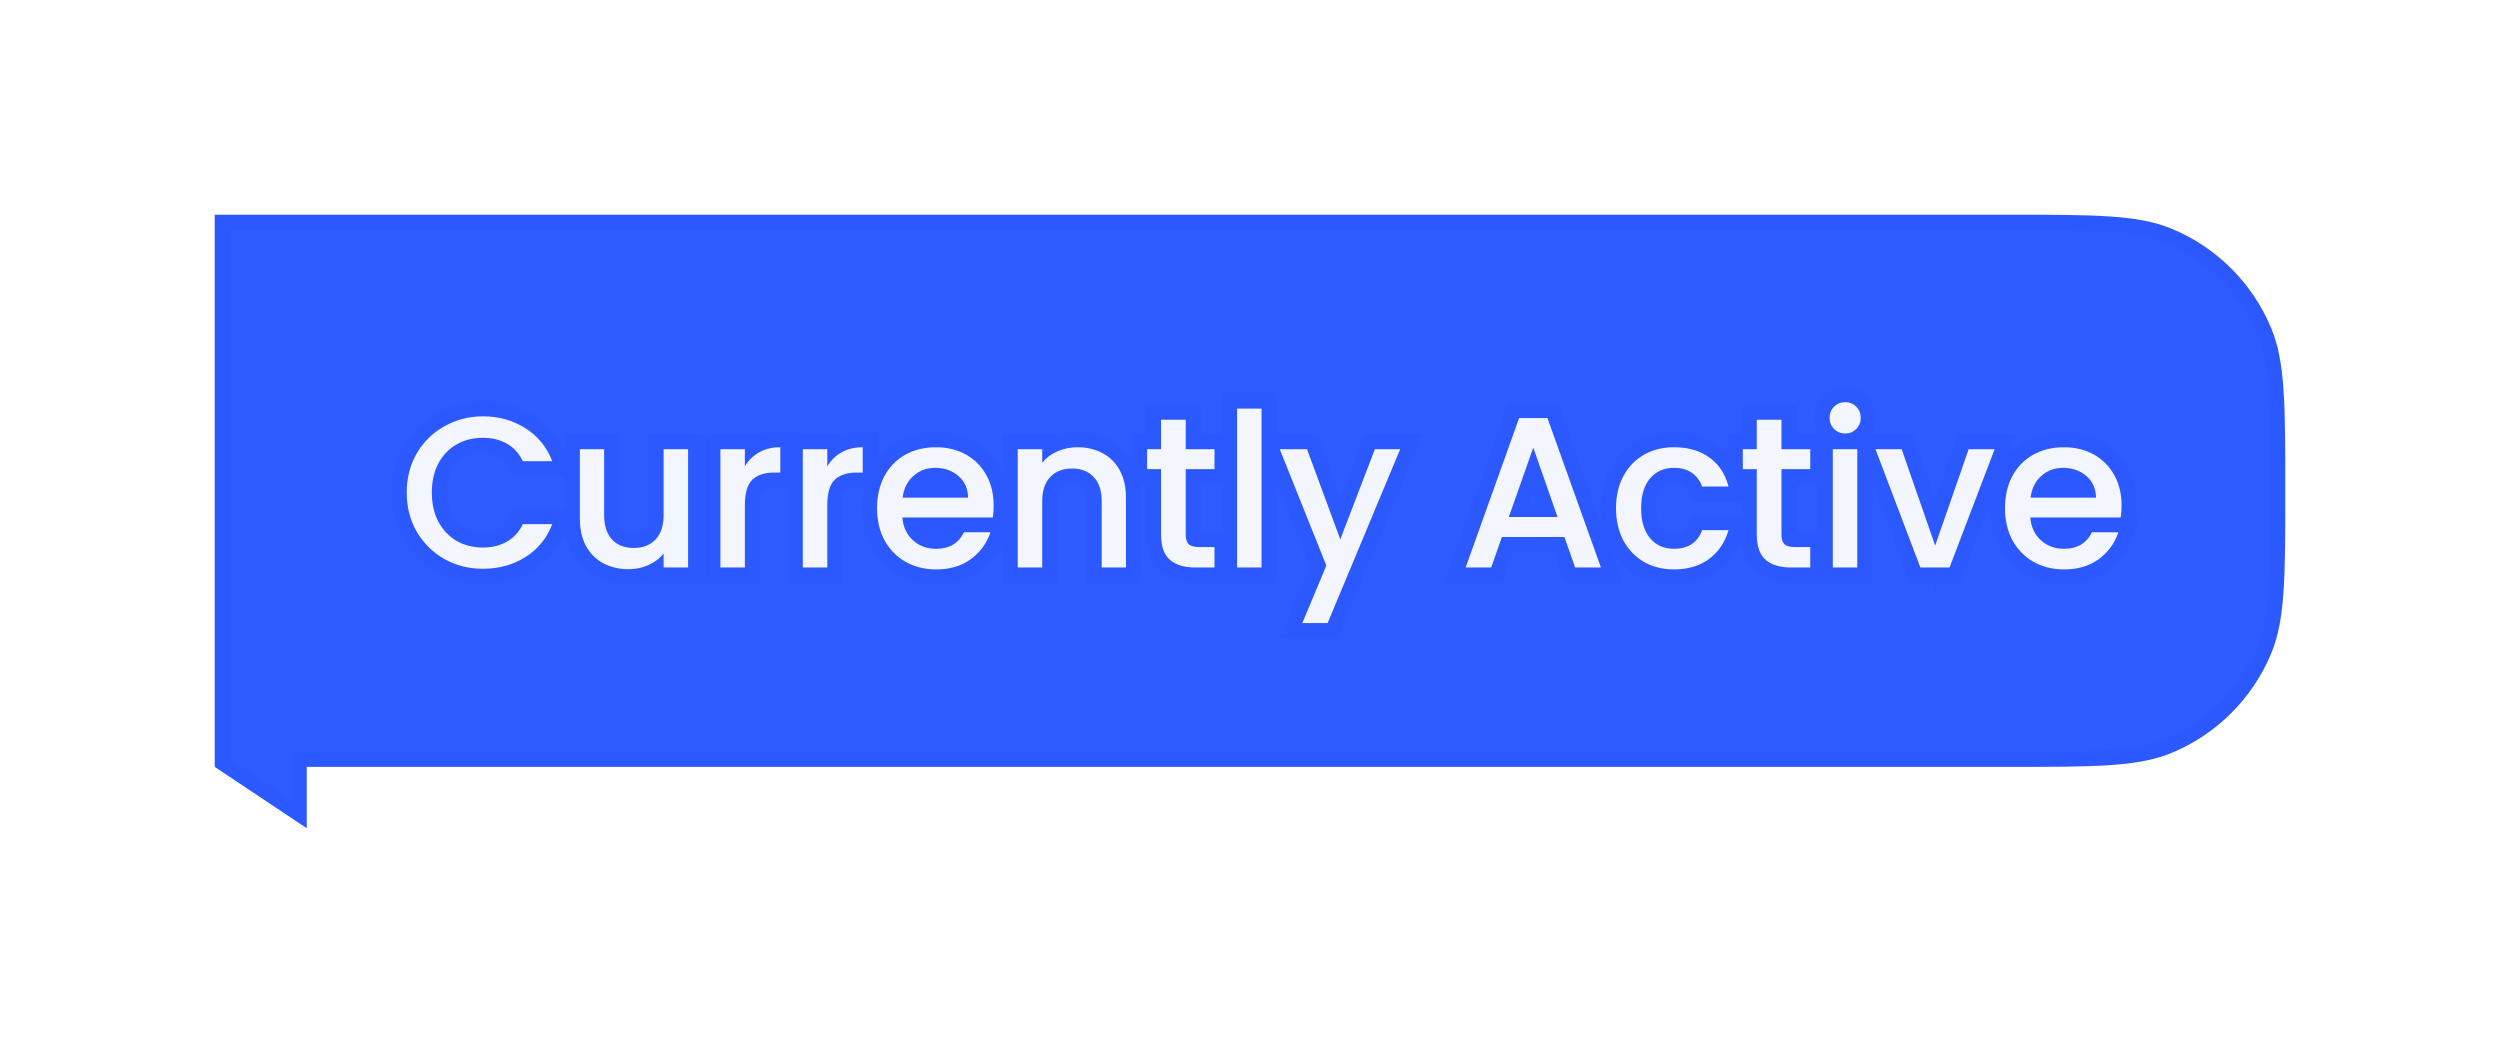 <svg width="163" height="68" viewBox="0 0 163 68" fill="none" xmlns="http://www.w3.org/2000/svg">
<g filter="url(#filter0_dd_7378_88581)">
<path d="M14 14H131C136.591 14 139.387 14 141.592 14.913C144.533 16.131 146.869 18.468 148.087 21.408C149 23.613 149 26.409 149 32C149 37.591 149 40.387 148.087 42.592C146.869 45.532 144.533 47.869 141.592 49.087C139.387 50 136.591 50 131 50H20V54L14 50V14Z" fill="#2E5BFF"/>
<path d="M14.5 49.732V14.5H131C133.802 14.5 135.879 14.5 137.532 14.613C139.18 14.726 140.369 14.948 141.401 15.375C144.219 16.543 146.457 18.781 147.625 21.599C148.052 22.631 148.275 23.82 148.387 25.468C148.5 27.121 148.5 29.198 148.5 32C148.5 34.803 148.5 36.879 148.387 38.532C148.275 40.18 148.052 41.369 147.625 42.401C146.457 45.219 144.219 47.457 141.401 48.625C140.369 49.052 139.18 49.275 137.532 49.387C135.879 49.5 133.802 49.5 131 49.5H20H19.5V50V53.066L14.5 49.732Z" stroke="#053BFF" stroke-opacity="0.05"/>
<mask id="path-3-outside-1_7378_88581" maskUnits="userSpaceOnUse" x="25" y="25" width="115" height="17" fill="black">
<rect fill="white" x="25" y="25" width="115" height="17"/>
<path d="M26.518 32.114C26.518 31.162 26.737 30.308 27.176 29.552C27.624 28.796 28.226 28.208 28.982 27.788C29.747 27.359 30.583 27.144 31.488 27.144C32.524 27.144 33.443 27.401 34.246 27.914C35.058 28.418 35.646 29.137 36.01 30.07H34.092C33.84 29.557 33.49 29.174 33.042 28.922C32.594 28.67 32.076 28.544 31.488 28.544C30.844 28.544 30.27 28.689 29.766 28.978C29.262 29.267 28.865 29.683 28.576 30.224C28.296 30.765 28.156 31.395 28.156 32.114C28.156 32.833 28.296 33.463 28.576 34.004C28.865 34.545 29.262 34.965 29.766 35.264C30.27 35.553 30.844 35.698 31.488 35.698C32.076 35.698 32.594 35.572 33.042 35.32C33.49 35.068 33.84 34.685 34.092 34.172H36.01C35.646 35.105 35.058 35.824 34.246 36.328C33.443 36.832 32.524 37.084 31.488 37.084C30.573 37.084 29.738 36.874 28.982 36.454C28.226 36.025 27.624 35.432 27.176 34.676C26.737 33.92 26.518 33.066 26.518 32.114ZM44.864 29.286V37H43.268V36.09C43.016 36.407 42.685 36.659 42.274 36.846C41.873 37.023 41.444 37.112 40.986 37.112C40.38 37.112 39.834 36.986 39.348 36.734C38.872 36.482 38.494 36.109 38.214 35.614C37.944 35.119 37.808 34.522 37.808 33.822V29.286H39.39V33.584C39.39 34.275 39.563 34.807 39.908 35.18C40.254 35.544 40.725 35.726 41.322 35.726C41.919 35.726 42.391 35.544 42.736 35.18C43.091 34.807 43.268 34.275 43.268 33.584V29.286H44.864ZM48.566 30.406C48.799 30.014 49.107 29.711 49.49 29.496C49.882 29.272 50.344 29.16 50.876 29.16V30.812H50.47C49.845 30.812 49.369 30.971 49.042 31.288C48.725 31.605 48.566 32.156 48.566 32.94V37H46.97V29.286H48.566V30.406ZM53.939 30.406C54.172 30.014 54.48 29.711 54.863 29.496C55.255 29.272 55.717 29.16 56.249 29.16V30.812H55.843C55.218 30.812 54.742 30.971 54.415 31.288C54.098 31.605 53.939 32.156 53.939 32.94V37H52.343V29.286H53.939V30.406ZM64.786 32.954C64.786 33.243 64.767 33.505 64.73 33.738H58.836C58.883 34.354 59.111 34.849 59.522 35.222C59.933 35.595 60.437 35.782 61.034 35.782C61.893 35.782 62.499 35.423 62.854 34.704H64.576C64.343 35.413 63.918 35.997 63.302 36.454C62.695 36.902 61.939 37.126 61.034 37.126C60.297 37.126 59.634 36.963 59.046 36.636C58.467 36.3 58.01 35.833 57.674 35.236C57.347 34.629 57.184 33.929 57.184 33.136C57.184 32.343 57.343 31.647 57.66 31.05C57.987 30.443 58.439 29.977 59.018 29.65C59.606 29.323 60.278 29.16 61.034 29.16C61.762 29.16 62.411 29.319 62.98 29.636C63.549 29.953 63.993 30.401 64.31 30.98C64.627 31.549 64.786 32.207 64.786 32.954ZM63.12 32.45C63.111 31.862 62.901 31.391 62.49 31.036C62.079 30.681 61.571 30.504 60.964 30.504C60.413 30.504 59.942 30.681 59.55 31.036C59.158 31.381 58.925 31.853 58.85 32.45H63.12ZM70.249 29.16C70.855 29.16 71.397 29.286 71.873 29.538C72.358 29.79 72.736 30.163 73.007 30.658C73.277 31.153 73.413 31.75 73.413 32.45V37H71.831V32.688C71.831 31.997 71.658 31.47 71.313 31.106C70.967 30.733 70.496 30.546 69.899 30.546C69.301 30.546 68.825 30.733 68.471 31.106C68.125 31.47 67.953 31.997 67.953 32.688V37H66.357V29.286H67.953V30.168C68.214 29.851 68.545 29.603 68.947 29.426C69.357 29.249 69.791 29.16 70.249 29.16ZM77.31 30.588V34.858C77.31 35.147 77.376 35.357 77.506 35.488C77.646 35.609 77.88 35.67 78.206 35.67H79.186V37H77.926C77.208 37 76.657 36.832 76.274 36.496C75.892 36.16 75.7 35.614 75.7 34.858V30.588H74.79V29.286H75.7V27.368H77.31V29.286H79.186V30.588H77.31ZM82.253 26.64V37H80.657V26.64H82.253ZM91.293 29.286L86.561 40.626H84.909L86.477 36.874L83.439 29.286H85.217L87.387 35.166L89.641 29.286H91.293ZM102 35.012H97.926L97.226 37H95.56L99.046 27.256H100.894L104.38 37H102.7L102 35.012ZM101.552 33.71L99.97 29.188L98.374 33.71H101.552ZM105.364 33.136C105.364 32.343 105.522 31.647 105.84 31.05C106.166 30.443 106.614 29.977 107.184 29.65C107.753 29.323 108.406 29.16 109.144 29.16C110.077 29.16 110.847 29.384 111.454 29.832C112.07 30.271 112.485 30.901 112.7 31.722H110.978C110.838 31.339 110.614 31.041 110.306 30.826C109.998 30.611 109.61 30.504 109.144 30.504C108.49 30.504 107.968 30.737 107.576 31.204C107.193 31.661 107.002 32.305 107.002 33.136C107.002 33.967 107.193 34.615 107.576 35.082C107.968 35.549 108.49 35.782 109.144 35.782C110.068 35.782 110.679 35.376 110.978 34.564H112.7C112.476 35.348 112.056 35.973 111.44 36.44C110.824 36.897 110.058 37.126 109.144 37.126C108.406 37.126 107.753 36.963 107.184 36.636C106.614 36.3 106.166 35.833 105.84 35.236C105.522 34.629 105.364 33.929 105.364 33.136ZM116.152 30.588V34.858C116.152 35.147 116.218 35.357 116.348 35.488C116.488 35.609 116.722 35.67 117.048 35.67H118.028V37H116.768C116.05 37 115.499 36.832 115.116 36.496C114.734 36.16 114.542 35.614 114.542 34.858V30.588H113.632V29.286H114.542V27.368H116.152V29.286H118.028V30.588H116.152ZM120.311 28.264C120.022 28.264 119.779 28.166 119.583 27.97C119.387 27.774 119.289 27.531 119.289 27.242C119.289 26.953 119.387 26.71 119.583 26.514C119.779 26.318 120.022 26.22 120.311 26.22C120.591 26.22 120.829 26.318 121.025 26.514C121.221 26.71 121.319 26.953 121.319 27.242C121.319 27.531 121.221 27.774 121.025 27.97C120.829 28.166 120.591 28.264 120.311 28.264ZM121.095 29.286V37H119.499V29.286H121.095ZM126.173 35.572L128.357 29.286H130.051L127.111 37H125.207L122.281 29.286H123.989L126.173 35.572ZM138.327 32.954C138.327 33.243 138.308 33.505 138.271 33.738H132.377C132.424 34.354 132.652 34.849 133.063 35.222C133.474 35.595 133.978 35.782 134.575 35.782C135.434 35.782 136.04 35.423 136.395 34.704H138.117C137.884 35.413 137.459 35.997 136.843 36.454C136.236 36.902 135.48 37.126 134.575 37.126C133.838 37.126 133.175 36.963 132.587 36.636C132.008 36.3 131.551 35.833 131.215 35.236C130.888 34.629 130.725 33.929 130.725 33.136C130.725 32.343 130.884 31.647 131.201 31.05C131.528 30.443 131.98 29.977 132.559 29.65C133.147 29.323 133.819 29.16 134.575 29.16C135.303 29.16 135.952 29.319 136.521 29.636C137.09 29.953 137.534 30.401 137.851 30.98C138.168 31.549 138.327 32.207 138.327 32.954ZM136.661 32.45C136.652 31.862 136.442 31.391 136.031 31.036C135.62 30.681 135.112 30.504 134.505 30.504C133.954 30.504 133.483 30.681 133.091 31.036C132.699 31.381 132.466 31.853 132.391 32.45H136.661Z"/>
</mask>
<path d="M26.518 32.114C26.518 31.162 26.737 30.308 27.176 29.552C27.624 28.796 28.226 28.208 28.982 27.788C29.747 27.359 30.583 27.144 31.488 27.144C32.524 27.144 33.443 27.401 34.246 27.914C35.058 28.418 35.646 29.137 36.01 30.07H34.092C33.84 29.557 33.49 29.174 33.042 28.922C32.594 28.67 32.076 28.544 31.488 28.544C30.844 28.544 30.27 28.689 29.766 28.978C29.262 29.267 28.865 29.683 28.576 30.224C28.296 30.765 28.156 31.395 28.156 32.114C28.156 32.833 28.296 33.463 28.576 34.004C28.865 34.545 29.262 34.965 29.766 35.264C30.27 35.553 30.844 35.698 31.488 35.698C32.076 35.698 32.594 35.572 33.042 35.32C33.49 35.068 33.84 34.685 34.092 34.172H36.01C35.646 35.105 35.058 35.824 34.246 36.328C33.443 36.832 32.524 37.084 31.488 37.084C30.573 37.084 29.738 36.874 28.982 36.454C28.226 36.025 27.624 35.432 27.176 34.676C26.737 33.92 26.518 33.066 26.518 32.114ZM44.864 29.286V37H43.268V36.09C43.016 36.407 42.685 36.659 42.274 36.846C41.873 37.023 41.444 37.112 40.986 37.112C40.38 37.112 39.834 36.986 39.348 36.734C38.872 36.482 38.494 36.109 38.214 35.614C37.944 35.119 37.808 34.522 37.808 33.822V29.286H39.39V33.584C39.39 34.275 39.563 34.807 39.908 35.18C40.254 35.544 40.725 35.726 41.322 35.726C41.919 35.726 42.391 35.544 42.736 35.18C43.091 34.807 43.268 34.275 43.268 33.584V29.286H44.864ZM48.566 30.406C48.799 30.014 49.107 29.711 49.49 29.496C49.882 29.272 50.344 29.16 50.876 29.16V30.812H50.47C49.845 30.812 49.369 30.971 49.042 31.288C48.725 31.605 48.566 32.156 48.566 32.94V37H46.97V29.286H48.566V30.406ZM53.939 30.406C54.172 30.014 54.48 29.711 54.863 29.496C55.255 29.272 55.717 29.16 56.249 29.16V30.812H55.843C55.218 30.812 54.742 30.971 54.415 31.288C54.098 31.605 53.939 32.156 53.939 32.94V37H52.343V29.286H53.939V30.406ZM64.786 32.954C64.786 33.243 64.767 33.505 64.73 33.738H58.836C58.883 34.354 59.111 34.849 59.522 35.222C59.933 35.595 60.437 35.782 61.034 35.782C61.893 35.782 62.499 35.423 62.854 34.704H64.576C64.343 35.413 63.918 35.997 63.302 36.454C62.695 36.902 61.939 37.126 61.034 37.126C60.297 37.126 59.634 36.963 59.046 36.636C58.467 36.3 58.01 35.833 57.674 35.236C57.347 34.629 57.184 33.929 57.184 33.136C57.184 32.343 57.343 31.647 57.66 31.05C57.987 30.443 58.439 29.977 59.018 29.65C59.606 29.323 60.278 29.16 61.034 29.16C61.762 29.16 62.411 29.319 62.98 29.636C63.549 29.953 63.993 30.401 64.31 30.98C64.627 31.549 64.786 32.207 64.786 32.954ZM63.12 32.45C63.111 31.862 62.901 31.391 62.49 31.036C62.079 30.681 61.571 30.504 60.964 30.504C60.413 30.504 59.942 30.681 59.55 31.036C59.158 31.381 58.925 31.853 58.85 32.45H63.12ZM70.249 29.16C70.855 29.16 71.397 29.286 71.873 29.538C72.358 29.79 72.736 30.163 73.007 30.658C73.277 31.153 73.413 31.75 73.413 32.45V37H71.831V32.688C71.831 31.997 71.658 31.47 71.313 31.106C70.967 30.733 70.496 30.546 69.899 30.546C69.301 30.546 68.825 30.733 68.471 31.106C68.125 31.47 67.953 31.997 67.953 32.688V37H66.357V29.286H67.953V30.168C68.214 29.851 68.545 29.603 68.947 29.426C69.357 29.249 69.791 29.16 70.249 29.16ZM77.31 30.588V34.858C77.31 35.147 77.376 35.357 77.506 35.488C77.646 35.609 77.88 35.67 78.206 35.67H79.186V37H77.926C77.208 37 76.657 36.832 76.274 36.496C75.892 36.16 75.7 35.614 75.7 34.858V30.588H74.79V29.286H75.7V27.368H77.31V29.286H79.186V30.588H77.31ZM82.253 26.64V37H80.657V26.64H82.253ZM91.293 29.286L86.561 40.626H84.909L86.477 36.874L83.439 29.286H85.217L87.387 35.166L89.641 29.286H91.293ZM102 35.012H97.926L97.226 37H95.56L99.046 27.256H100.894L104.38 37H102.7L102 35.012ZM101.552 33.71L99.97 29.188L98.374 33.71H101.552ZM105.364 33.136C105.364 32.343 105.522 31.647 105.84 31.05C106.166 30.443 106.614 29.977 107.184 29.65C107.753 29.323 108.406 29.16 109.144 29.16C110.077 29.16 110.847 29.384 111.454 29.832C112.07 30.271 112.485 30.901 112.7 31.722H110.978C110.838 31.339 110.614 31.041 110.306 30.826C109.998 30.611 109.61 30.504 109.144 30.504C108.49 30.504 107.968 30.737 107.576 31.204C107.193 31.661 107.002 32.305 107.002 33.136C107.002 33.967 107.193 34.615 107.576 35.082C107.968 35.549 108.49 35.782 109.144 35.782C110.068 35.782 110.679 35.376 110.978 34.564H112.7C112.476 35.348 112.056 35.973 111.44 36.44C110.824 36.897 110.058 37.126 109.144 37.126C108.406 37.126 107.753 36.963 107.184 36.636C106.614 36.3 106.166 35.833 105.84 35.236C105.522 34.629 105.364 33.929 105.364 33.136ZM116.152 30.588V34.858C116.152 35.147 116.218 35.357 116.348 35.488C116.488 35.609 116.722 35.67 117.048 35.67H118.028V37H116.768C116.05 37 115.499 36.832 115.116 36.496C114.734 36.16 114.542 35.614 114.542 34.858V30.588H113.632V29.286H114.542V27.368H116.152V29.286H118.028V30.588H116.152ZM120.311 28.264C120.022 28.264 119.779 28.166 119.583 27.97C119.387 27.774 119.289 27.531 119.289 27.242C119.289 26.953 119.387 26.71 119.583 26.514C119.779 26.318 120.022 26.22 120.311 26.22C120.591 26.22 120.829 26.318 121.025 26.514C121.221 26.71 121.319 26.953 121.319 27.242C121.319 27.531 121.221 27.774 121.025 27.97C120.829 28.166 120.591 28.264 120.311 28.264ZM121.095 29.286V37H119.499V29.286H121.095ZM126.173 35.572L128.357 29.286H130.051L127.111 37H125.207L122.281 29.286H123.989L126.173 35.572ZM138.327 32.954C138.327 33.243 138.308 33.505 138.271 33.738H132.377C132.424 34.354 132.652 34.849 133.063 35.222C133.474 35.595 133.978 35.782 134.575 35.782C135.434 35.782 136.04 35.423 136.395 34.704H138.117C137.884 35.413 137.459 35.997 136.843 36.454C136.236 36.902 135.48 37.126 134.575 37.126C133.838 37.126 133.175 36.963 132.587 36.636C132.008 36.3 131.551 35.833 131.215 35.236C130.888 34.629 130.725 33.929 130.725 33.136C130.725 32.343 130.884 31.647 131.201 31.05C131.528 30.443 131.98 29.977 132.559 29.65C133.147 29.323 133.819 29.16 134.575 29.16C135.303 29.16 135.952 29.319 136.521 29.636C137.09 29.953 137.534 30.401 137.851 30.98C138.168 31.549 138.327 32.207 138.327 32.954ZM136.661 32.45C136.652 31.862 136.442 31.391 136.031 31.036C135.62 30.681 135.112 30.504 134.505 30.504C133.954 30.504 133.483 30.681 133.091 31.036C132.699 31.381 132.466 31.853 132.391 32.45H136.661Z" fill="white"/>
<path d="M27.176 29.552L26.316 29.042L26.311 29.05L27.176 29.552ZM28.982 27.788L29.468 28.662L29.471 28.66L28.982 27.788ZM34.246 27.914L33.707 28.756L33.719 28.764L34.246 27.914ZM36.01 30.07V31.07H37.473L36.942 29.707L36.01 30.07ZM34.092 30.07L33.194 30.511L33.469 31.07H34.092V30.07ZM33.042 28.922L33.532 28.05L33.042 28.922ZM29.766 28.978L30.264 29.845L30.264 29.845L29.766 28.978ZM28.576 30.224L27.694 29.753L27.688 29.765L28.576 30.224ZM28.576 34.004L27.688 34.464L27.694 34.475L28.576 34.004ZM29.766 35.264L29.256 36.124L29.268 36.131L29.766 35.264ZM33.042 35.32L33.532 36.192H33.532L33.042 35.32ZM34.092 34.172V33.172H33.469L33.194 33.731L34.092 34.172ZM36.01 34.172L36.942 34.535L37.473 33.172H36.01V34.172ZM34.246 36.328L33.719 35.478L33.714 35.481L34.246 36.328ZM28.982 36.454L28.488 37.324L28.496 37.328L28.982 36.454ZM27.176 34.676L26.311 35.178L26.316 35.186L27.176 34.676ZM27.518 32.114C27.518 31.322 27.698 30.644 28.041 30.054L26.311 29.05C25.776 29.972 25.518 31.002 25.518 32.114H27.518ZM28.036 30.062C28.395 29.456 28.869 28.995 29.468 28.662L28.496 26.914C27.583 27.421 26.853 28.136 26.316 29.042L28.036 30.062ZM29.471 28.66C30.082 28.317 30.748 28.144 31.488 28.144V26.144C30.417 26.144 29.412 26.4 28.493 26.916L29.471 28.66ZM31.488 28.144C32.35 28.144 33.079 28.355 33.707 28.756L34.785 27.072C33.807 26.446 32.698 26.144 31.488 26.144V28.144ZM33.719 28.764C34.338 29.148 34.789 29.691 35.078 30.433L36.942 29.707C36.503 28.582 35.778 27.688 34.773 27.064L33.719 28.764ZM36.01 29.07H34.092V31.07H36.01V29.07ZM34.99 29.629C34.659 28.956 34.176 28.413 33.532 28.05L32.552 29.794C32.804 29.935 33.021 30.158 33.194 30.511L34.99 29.629ZM33.532 28.05C32.914 27.703 32.223 27.544 31.488 27.544V29.544C31.929 29.544 32.274 29.637 32.552 29.794L33.532 28.05ZM31.488 27.544C30.689 27.544 29.94 27.725 29.268 28.111L30.264 29.845C30.6 29.652 30.999 29.544 31.488 29.544V27.544ZM29.268 28.111C28.592 28.499 28.067 29.056 27.694 29.753L29.458 30.695C29.664 30.31 29.932 30.036 30.264 29.845L29.268 28.111ZM27.688 29.765C27.322 30.471 27.156 31.264 27.156 32.114H29.156C29.156 31.527 29.27 31.059 29.464 30.683L27.688 29.765ZM27.156 32.114C27.156 32.964 27.322 33.757 27.688 34.463L29.464 33.545C29.27 33.169 29.156 32.701 29.156 32.114H27.156ZM27.694 34.475C28.065 35.17 28.587 35.728 29.256 36.124L30.276 34.404C29.937 34.203 29.665 33.921 29.458 33.533L27.694 34.475ZM29.268 36.131C29.94 36.517 30.689 36.698 31.488 36.698V34.698C30.999 34.698 30.6 34.59 30.264 34.397L29.268 36.131ZM31.488 36.698C32.223 36.698 32.914 36.539 33.532 36.192L32.552 34.448C32.274 34.605 31.929 34.698 31.488 34.698V36.698ZM33.532 36.192C34.176 35.829 34.659 35.286 34.99 34.613L33.194 33.731C33.021 34.084 32.804 34.307 32.552 34.448L33.532 36.192ZM34.092 35.172H36.01V33.172H34.092V35.172ZM35.078 33.809C34.789 34.551 34.338 35.094 33.719 35.478L34.773 37.178C35.778 36.554 36.503 35.66 36.942 34.535L35.078 33.809ZM33.714 35.481C33.086 35.876 32.354 36.084 31.488 36.084V38.084C32.694 38.084 33.801 37.788 34.778 37.175L33.714 35.481ZM31.488 36.084C30.733 36.084 30.067 35.913 29.468 35.58L28.496 37.328C29.41 37.836 30.413 38.084 31.488 38.084V36.084ZM29.476 35.584C28.873 35.242 28.396 34.774 28.036 34.166L26.316 35.186C26.852 36.09 27.579 36.807 28.488 37.324L29.476 35.584ZM28.041 34.174C27.698 33.584 27.518 32.906 27.518 32.114H25.518C25.518 33.226 25.776 34.256 26.311 35.178L28.041 34.174ZM44.864 29.286H45.864V28.286H44.864V29.286ZM44.864 37V38H45.864V37H44.864ZM43.268 37H42.268V38H43.268V37ZM43.268 36.09H44.268V33.223L42.485 35.468L43.268 36.09ZM42.274 36.846L42.678 37.761L42.688 37.756L42.274 36.846ZM39.348 36.734L38.88 37.618L38.887 37.621L39.348 36.734ZM38.214 35.614L37.337 36.094L37.34 36.1L37.344 36.107L38.214 35.614ZM37.808 29.286V28.286H36.808V29.286H37.808ZM39.39 29.286H40.39V28.286H39.39V29.286ZM39.908 35.18L39.174 35.859L39.183 35.868L39.908 35.18ZM42.736 35.18L42.011 34.491L42.011 34.492L42.736 35.18ZM43.268 29.286V28.286H42.268V29.286H43.268ZM43.864 29.286V37H45.864V29.286H43.864ZM44.864 36H43.268V38H44.864V36ZM44.268 37V36.09H42.268V37H44.268ZM42.485 35.468C42.342 35.648 42.143 35.807 41.86 35.936L42.688 37.756C43.226 37.512 43.69 37.167 44.051 36.712L42.485 35.468ZM41.87 35.931C41.601 36.05 41.31 36.112 40.986 36.112V38.112C41.577 38.112 42.144 37.997 42.678 37.761L41.87 35.931ZM40.986 36.112C40.522 36.112 40.137 36.017 39.809 35.846L38.887 37.621C39.53 37.955 40.237 38.112 40.986 38.112V36.112ZM39.816 35.85C39.518 35.693 39.276 35.46 39.084 35.121L37.344 36.107C37.712 36.758 38.226 37.271 38.88 37.618L39.816 35.85ZM39.091 35.134C38.919 34.818 38.808 34.394 38.808 33.822H36.808C36.808 34.65 36.968 35.421 37.337 36.094L39.091 35.134ZM38.808 33.822V29.286H36.808V33.822H38.808ZM37.808 30.286H39.39V28.286H37.808V30.286ZM38.39 29.286V33.584H40.39V29.286H38.39ZM38.39 33.584C38.39 34.435 38.604 35.243 39.174 35.859L40.642 34.501C40.521 34.37 40.39 34.114 40.39 33.584H38.39ZM39.183 35.868C39.752 36.469 40.507 36.726 41.322 36.726V34.726C40.943 34.726 40.754 34.619 40.634 34.492L39.183 35.868ZM41.322 36.726C42.137 36.726 42.892 36.469 43.462 35.868L42.011 34.492C41.89 34.619 41.702 34.726 41.322 34.726V36.726ZM43.461 35.869C44.046 35.254 44.268 34.441 44.268 33.584H42.268C42.268 34.108 42.136 34.36 42.011 34.491L43.461 35.869ZM44.268 33.584V29.286H42.268V33.584H44.268ZM43.268 30.286H44.864V28.286H43.268V30.286ZM48.566 30.406H47.566V34.041L49.425 30.918L48.566 30.406ZM49.49 29.496L49.979 30.368L49.986 30.364L49.49 29.496ZM50.876 29.16H51.876V28.16H50.876V29.16ZM50.876 30.812V31.812H51.876V30.812H50.876ZM49.042 31.288L48.345 30.571L48.34 30.576L48.335 30.581L49.042 31.288ZM48.566 37V38H49.566V37H48.566ZM46.97 37H45.97V38H46.97V37ZM46.97 29.286V28.286H45.97V29.286H46.97ZM48.566 29.286H49.566V28.286H48.566V29.286ZM49.425 30.918C49.573 30.67 49.755 30.494 49.979 30.368L49.001 28.624C48.459 28.928 48.026 29.358 47.707 29.895L49.425 30.918ZM49.986 30.364C50.202 30.241 50.487 30.16 50.876 30.16V28.16C50.201 28.16 49.562 28.303 48.994 28.628L49.986 30.364ZM49.876 29.16V30.812H51.876V29.16H49.876ZM50.876 29.812H50.47V31.812H50.876V29.812ZM50.47 29.812C49.683 29.812 48.919 30.013 48.345 30.571L49.739 32.005C49.818 31.928 50.006 31.812 50.47 31.812V29.812ZM48.335 30.581C47.731 31.184 47.566 32.074 47.566 32.94H49.566C49.566 32.238 49.718 32.026 49.749 31.995L48.335 30.581ZM47.566 32.94V37H49.566V32.94H47.566ZM48.566 36H46.97V38H48.566V36ZM47.97 37V29.286H45.97V37H47.97ZM46.97 30.286H48.566V28.286H46.97V30.286ZM47.566 29.286V30.406H49.566V29.286H47.566ZM53.939 30.406H52.939V34.041L54.798 30.918L53.939 30.406ZM54.863 29.496L55.352 30.368L55.359 30.364L54.863 29.496ZM56.249 29.16H57.249V28.16H56.249V29.16ZM56.249 30.812V31.812H57.249V30.812H56.249ZM54.415 31.288L53.718 30.571L53.713 30.576L53.708 30.581L54.415 31.288ZM53.939 37V38H54.939V37H53.939ZM52.343 37H51.343V38H52.343V37ZM52.343 29.286V28.286H51.343V29.286H52.343ZM53.939 29.286H54.939V28.286H53.939V29.286ZM54.798 30.918C54.946 30.67 55.129 30.494 55.352 30.368L54.374 28.624C53.832 28.928 53.399 29.358 53.08 29.895L54.798 30.918ZM55.359 30.364C55.575 30.241 55.86 30.16 56.249 30.16V28.16C55.574 28.16 54.935 28.303 54.367 28.628L55.359 30.364ZM55.249 29.16V30.812H57.249V29.16H55.249ZM56.249 29.812H55.843V31.812H56.249V29.812ZM55.843 29.812C55.056 29.812 54.292 30.013 53.718 30.571L55.112 32.005C55.191 31.928 55.379 31.812 55.843 31.812V29.812ZM53.708 30.581C53.104 31.184 52.939 32.074 52.939 32.94H54.939C54.939 32.238 55.091 32.026 55.122 31.995L53.708 30.581ZM52.939 32.94V37H54.939V32.94H52.939ZM53.939 36H52.343V38H53.939V36ZM53.343 37V29.286H51.343V37H53.343ZM52.343 30.286H53.939V28.286H52.343V30.286ZM52.939 29.286V30.406H54.939V29.286H52.939ZM64.73 33.738V34.738H65.583L65.718 33.896L64.73 33.738ZM58.836 33.738V32.738H57.757L57.839 33.813L58.836 33.738ZM59.522 35.222L58.849 35.962L59.522 35.222ZM62.854 34.704V33.704H62.232L61.957 34.261L62.854 34.704ZM64.576 34.704L65.526 35.017L65.958 33.704H64.576V34.704ZM63.302 36.454L63.896 37.258L63.898 37.257L63.302 36.454ZM59.046 36.636L58.544 37.501L58.552 37.506L58.56 37.51L59.046 36.636ZM57.674 35.236L56.794 35.71L56.798 35.718L56.802 35.726L57.674 35.236ZM57.66 31.05L56.779 30.576L56.777 30.581L57.66 31.05ZM59.018 29.65L58.532 28.776L58.526 28.779L59.018 29.65ZM62.98 29.636L63.467 28.762V28.762L62.98 29.636ZM64.31 30.98L63.433 31.461L63.437 31.467L64.31 30.98ZM63.12 32.45V33.45H64.136L64.12 32.434L63.12 32.45ZM62.49 31.036L63.144 30.279L62.49 31.036ZM59.55 31.036L60.211 31.786L60.221 31.777L59.55 31.036ZM58.85 32.45L57.858 32.326L57.717 33.45H58.85V32.45ZM63.786 32.954C63.786 33.202 63.77 33.409 63.743 33.58L65.718 33.896C65.765 33.6 65.786 33.285 65.786 32.954H63.786ZM64.73 32.738H58.836V34.738H64.73V32.738ZM57.839 33.813C57.903 34.653 58.228 35.397 58.849 35.962L60.195 34.482C59.995 34.301 59.863 34.055 59.833 33.663L57.839 33.813ZM58.849 35.962C59.459 36.516 60.209 36.782 61.034 36.782V34.782C60.665 34.782 60.407 34.675 60.195 34.482L58.849 35.962ZM61.034 36.782C61.604 36.782 62.155 36.662 62.643 36.373C63.135 36.081 63.5 35.655 63.751 35.147L61.957 34.261C61.854 34.471 61.738 34.584 61.623 34.652C61.505 34.722 61.323 34.782 61.034 34.782V36.782ZM62.854 35.704H64.576V33.704H62.854V35.704ZM63.626 34.392C63.459 34.899 63.161 35.313 62.706 35.651L63.898 37.257C64.675 36.68 65.226 35.928 65.526 35.017L63.626 34.392ZM62.708 35.65C62.306 35.947 61.77 36.126 61.034 36.126V38.126C62.109 38.126 63.085 37.857 63.896 37.258L62.708 35.65ZM61.034 36.126C60.45 36.126 59.957 35.998 59.532 35.762L58.56 37.51C59.311 37.927 60.144 38.126 61.034 38.126V36.126ZM59.548 35.771C59.128 35.527 58.796 35.191 58.546 34.746L56.802 35.726C57.224 36.475 57.807 37.073 58.544 37.501L59.548 35.771ZM58.554 34.762C58.317 34.322 58.184 33.789 58.184 33.136H56.184C56.184 34.07 56.377 34.937 56.794 35.71L58.554 34.762ZM58.184 33.136C58.184 32.478 58.315 31.949 58.543 31.519L56.777 30.581C56.37 31.346 56.184 32.207 56.184 33.136H58.184ZM58.541 31.524C58.781 31.077 59.102 30.751 59.51 30.521L58.526 28.779C57.777 29.202 57.192 29.809 56.779 30.576L58.541 31.524ZM59.504 30.524C59.925 30.29 60.426 30.16 61.034 30.16V28.16C60.13 28.16 59.287 28.357 58.532 28.776L59.504 30.524ZM61.034 30.16C61.612 30.16 62.09 30.285 62.493 30.509L63.467 28.762C62.732 28.353 61.912 28.16 61.034 28.16V30.16ZM62.493 30.509C62.896 30.734 63.205 31.045 63.433 31.461L65.187 30.499C64.78 29.758 64.203 29.173 63.467 28.762L62.493 30.509ZM63.437 31.467C63.66 31.867 63.786 32.353 63.786 32.954H65.786C65.786 32.062 65.595 31.232 65.183 30.493L63.437 31.467ZM64.12 32.434C64.106 31.588 63.79 30.837 63.144 30.279L61.836 31.793C62.012 31.944 62.115 32.136 62.12 32.466L64.12 32.434ZM63.144 30.279C62.53 29.749 61.78 29.504 60.964 29.504V31.504C61.361 31.504 61.629 31.614 61.836 31.793L63.144 30.279ZM60.964 29.504C60.177 29.504 59.463 29.766 58.879 30.294L60.221 31.777C60.421 31.597 60.65 31.504 60.964 31.504V29.504ZM58.889 30.286C58.286 30.817 57.958 31.526 57.858 32.326L59.842 32.574C59.892 32.18 60.03 31.946 60.211 31.786L58.889 30.286ZM58.85 33.45H63.12V31.45H58.85V33.45ZM71.873 29.538L71.405 30.422L71.412 30.425L71.873 29.538ZM73.007 30.658L72.129 31.138V31.138L73.007 30.658ZM73.413 37V38H74.413V37H73.413ZM71.831 37H70.831V38H71.831V37ZM71.313 31.106L70.579 31.785L70.587 31.794L71.313 31.106ZM68.471 31.106L67.746 30.417L67.745 30.418L68.471 31.106ZM67.953 37V38H68.953V37H67.953ZM66.357 37H65.357V38H66.357V37ZM66.357 29.286V28.286H65.357V29.286H66.357ZM67.953 29.286H68.953V28.286H67.953V29.286ZM67.953 30.168H66.953V32.955L68.725 30.804L67.953 30.168ZM68.947 29.426L68.55 28.508L68.543 28.511L68.947 29.426ZM70.249 30.16C70.713 30.16 71.09 30.255 71.405 30.422L72.341 28.654C71.703 28.317 70.998 28.16 70.249 28.16V30.16ZM71.412 30.425C71.715 30.583 71.951 30.812 72.129 31.138L73.884 30.178C73.521 29.515 73.001 28.997 72.334 28.651L71.412 30.425ZM72.129 31.138C72.302 31.454 72.413 31.878 72.413 32.45H74.413C74.413 31.622 74.252 30.851 73.884 30.178L72.129 31.138ZM72.413 32.45V37H74.413V32.45H72.413ZM73.413 36H71.831V38H73.413V36ZM72.831 37V32.688H70.831V37H72.831ZM72.831 32.688C72.831 31.839 72.617 31.028 72.038 30.418L70.587 31.794C70.699 31.912 70.831 32.156 70.831 32.688H72.831ZM72.047 30.427C71.479 29.813 70.722 29.546 69.899 29.546V31.546C70.27 31.546 70.456 31.652 70.579 31.785L72.047 30.427ZM69.899 29.546C69.075 29.546 68.32 29.813 67.746 30.417L69.196 31.795C69.331 31.652 69.528 31.546 69.899 31.546V29.546ZM67.745 30.418C67.166 31.028 66.953 31.839 66.953 32.688H68.953C68.953 32.156 69.084 31.912 69.196 31.794L67.745 30.418ZM66.953 32.688V37H68.953V32.688H66.953ZM67.953 36H66.357V38H67.953V36ZM67.357 37V29.286H65.357V37H67.357ZM66.357 30.286H67.953V28.286H66.357V30.286ZM66.953 29.286V30.168H68.953V29.286H66.953ZM68.725 30.804C68.88 30.615 69.082 30.459 69.351 30.341L68.543 28.511C68.008 28.747 67.548 29.087 67.181 29.532L68.725 30.804ZM69.343 30.344C69.626 30.222 69.924 30.16 70.249 30.16V28.16C69.658 28.16 69.089 28.275 68.55 28.508L69.343 30.344ZM77.31 30.588V29.588H76.31V30.588H77.31ZM77.506 35.488L76.799 36.195L76.825 36.22L76.852 36.244L77.506 35.488ZM79.186 35.67H80.186V34.67H79.186V35.67ZM79.186 37V38H80.186V37H79.186ZM76.274 36.496L75.615 37.247L76.274 36.496ZM75.7 30.588H76.7V29.588H75.7V30.588ZM74.79 30.588H73.79V31.588H74.79V30.588ZM74.79 29.286V28.286H73.79V29.286H74.79ZM75.7 29.286V30.286H76.7V29.286H75.7ZM75.7 27.368V26.368H74.7V27.368H75.7ZM77.31 27.368H78.31V26.368H77.31V27.368ZM77.31 29.286H76.31V30.286H77.31V29.286ZM79.186 29.286H80.186V28.286H79.186V29.286ZM79.186 30.588V31.588H80.186V30.588H79.186ZM76.31 30.588V34.858H78.31V30.588H76.31ZM76.31 34.858C76.31 35.267 76.398 35.794 76.799 36.195L78.213 34.781C78.283 34.85 78.308 34.915 78.314 34.935C78.319 34.952 78.31 34.932 78.31 34.858H76.31ZM76.852 36.244C77.268 36.605 77.805 36.67 78.206 36.67V34.67C78.155 34.67 78.116 34.668 78.087 34.664C78.057 34.661 78.042 34.658 78.038 34.657C78.027 34.654 78.085 34.666 78.161 34.732L76.852 36.244ZM78.206 36.67H79.186V34.67H78.206V36.67ZM78.186 35.67V37H80.186V35.67H78.186ZM79.186 36H77.926V38H79.186V36ZM77.926 36C77.351 36 77.072 35.865 76.934 35.745L75.615 37.247C76.243 37.799 77.064 38 77.926 38V36ZM76.934 35.745C76.855 35.675 76.7 35.468 76.7 34.858H74.7C74.7 35.761 74.928 36.645 75.615 37.247L76.934 35.745ZM76.7 34.858V30.588H74.7V34.858H76.7ZM75.7 29.588H74.79V31.588H75.7V29.588ZM75.79 30.588V29.286H73.79V30.588H75.79ZM74.79 30.286H75.7V28.286H74.79V30.286ZM76.7 29.286V27.368H74.7V29.286H76.7ZM75.7 28.368H77.31V26.368H75.7V28.368ZM76.31 27.368V29.286H78.31V27.368H76.31ZM77.31 30.286H79.186V28.286H77.31V30.286ZM78.186 29.286V30.588H80.186V29.286H78.186ZM79.186 29.588H77.31V31.588H79.186V29.588ZM82.253 26.64H83.253V25.64H82.253V26.64ZM82.253 37V38H83.253V37H82.253ZM80.657 37H79.657V38H80.657V37ZM80.657 26.64V25.64H79.657V26.64H80.657ZM81.253 26.64V37H83.253V26.64H81.253ZM82.253 36H80.657V38H82.253V36ZM81.657 37V26.64H79.657V37H81.657ZM80.657 27.64H82.253V25.64H80.657V27.64ZM91.293 29.286L92.216 29.671L92.794 28.286H91.293V29.286ZM86.561 40.626V41.626H87.227L87.484 41.011L86.561 40.626ZM84.909 40.626L83.986 40.24L83.407 41.626H84.909V40.626ZM86.477 36.874L87.4 37.26L87.557 36.882L87.405 36.502L86.477 36.874ZM83.439 29.286V28.286H81.961L82.51 29.658L83.439 29.286ZM85.217 29.286L86.155 28.94L85.914 28.286H85.217V29.286ZM87.387 35.166L86.449 35.512L87.369 38.006L88.321 35.524L87.387 35.166ZM89.641 29.286V28.286H88.953L88.707 28.928L89.641 29.286ZM90.37 28.901L85.638 40.241L87.484 41.011L92.216 29.671L90.37 28.901ZM86.561 39.626H84.909V41.626H86.561V39.626ZM85.832 41.012L87.4 37.26L85.554 36.488L83.986 40.24L85.832 41.012ZM87.405 36.502L84.367 28.914L82.51 29.658L85.549 37.246L87.405 36.502ZM83.439 30.286H85.217V28.286H83.439V30.286ZM84.279 29.632L86.449 35.512L88.325 34.82L86.155 28.94L84.279 29.632ZM88.321 35.524L90.575 29.644L88.707 28.928L86.453 34.808L88.321 35.524ZM89.641 30.286H91.293V28.286H89.641V30.286ZM102 35.012L102.943 34.68L102.708 34.012H102V35.012ZM97.926 35.012V34.012H97.218L96.983 34.68L97.926 35.012ZM97.226 37V38H97.934L98.169 37.332L97.226 37ZM95.56 37L94.618 36.663L94.14 38H95.56V37ZM99.046 27.256V26.256H98.342L98.104 26.919L99.046 27.256ZM100.894 27.256L101.836 26.919L101.598 26.256H100.894V27.256ZM104.38 37V38H105.8L105.322 36.663L104.38 37ZM102.7 37L101.757 37.332L101.992 38H102.7V37ZM101.552 33.71V34.71H102.961L102.496 33.38L101.552 33.71ZM99.97 29.188L100.914 28.858L99.974 26.172L99.027 28.855L99.97 29.188ZM98.374 33.71L97.431 33.377L96.961 34.71H98.374V33.71ZM102 34.012H97.926V36.012H102V34.012ZM96.983 34.68L96.283 36.668L98.169 37.332L98.869 35.344L96.983 34.68ZM97.226 36H95.56V38H97.226V36ZM96.501 37.337L99.987 27.593L98.104 26.919L94.618 36.663L96.501 37.337ZM99.046 28.256H100.894V26.256H99.046V28.256ZM99.952 27.593L103.438 37.337L105.322 36.663L101.836 26.919L99.952 27.593ZM104.38 36H102.7V38H104.38V36ZM103.643 36.668L102.943 34.68L101.057 35.344L101.757 37.332L103.643 36.668ZM102.496 33.38L100.914 28.858L99.026 29.518L100.608 34.04L102.496 33.38ZM99.027 28.855L97.431 33.377L99.317 34.043L100.913 29.521L99.027 28.855ZM98.374 34.71H101.552V32.71H98.374V34.71ZM105.84 31.05L104.959 30.576L104.957 30.581L105.84 31.05ZM107.184 29.65L106.686 28.783V28.783L107.184 29.65ZM111.454 29.832L110.86 30.636L110.867 30.642L110.874 30.647L111.454 29.832ZM112.7 31.722V32.722H113.995L113.667 31.469L112.7 31.722ZM110.978 31.722L110.039 32.066L110.279 32.722H110.978V31.722ZM107.576 31.204L106.81 30.561L106.809 30.562L107.576 31.204ZM107.576 35.082L106.802 35.716L106.81 35.725L107.576 35.082ZM110.978 34.564V33.564H110.28L110.039 34.219L110.978 34.564ZM112.7 34.564L113.661 34.839L114.025 33.564H112.7V34.564ZM111.44 36.44L112.036 37.243L112.044 37.237L111.44 36.44ZM107.184 36.636L106.675 37.497L106.686 37.503L107.184 36.636ZM105.84 35.236L104.954 35.7L104.958 35.708L104.962 35.716L105.84 35.236ZM106.364 33.136C106.364 32.478 106.495 31.949 106.723 31.519L104.957 30.581C104.55 31.346 104.364 32.207 104.364 33.136H106.364ZM106.72 31.524C106.963 31.073 107.282 30.747 107.681 30.517L106.686 28.783C105.947 29.207 105.37 29.814 104.959 30.576L106.72 31.524ZM107.681 30.517C108.081 30.288 108.559 30.16 109.144 30.16V28.16C108.254 28.16 107.425 28.359 106.686 28.783L107.681 30.517ZM109.144 30.16C109.915 30.16 110.462 30.343 110.86 30.636L112.048 29.028C111.232 28.425 110.239 28.16 109.144 28.16V30.16ZM110.874 30.647C111.275 30.933 111.569 31.351 111.732 31.975L113.667 31.469C113.401 30.451 112.864 29.609 112.034 29.017L110.874 30.647ZM112.7 30.722H110.978V32.722H112.7V30.722ZM111.917 31.378C111.713 30.82 111.369 30.348 110.877 30.006L109.734 31.646C109.859 31.733 109.963 31.858 110.039 32.066L111.917 31.378ZM110.877 30.006C110.365 29.648 109.765 29.504 109.144 29.504V31.504C109.456 31.504 109.631 31.574 109.734 31.646L110.877 30.006ZM109.144 29.504C108.219 29.504 107.407 29.85 106.81 30.561L108.341 31.847C108.528 31.625 108.762 31.504 109.144 31.504V29.504ZM106.809 30.562C106.226 31.259 106.002 32.162 106.002 33.136H108.002C108.002 32.449 108.16 32.064 108.343 31.846L106.809 30.562ZM106.002 33.136C106.002 34.111 106.226 35.014 106.802 35.716L108.349 34.448C108.16 34.217 108.002 33.822 108.002 33.136H106.002ZM106.81 35.725C107.407 36.436 108.219 36.782 109.144 36.782V34.782C108.762 34.782 108.528 34.661 108.341 34.439L106.81 35.725ZM109.144 36.782C109.752 36.782 110.341 36.648 110.848 36.31C111.361 35.97 111.707 35.478 111.916 34.909L110.039 34.219C109.95 34.462 109.841 34.579 109.742 34.645C109.638 34.714 109.46 34.782 109.144 34.782V36.782ZM110.978 35.564H112.7V33.564H110.978V35.564ZM111.738 34.289C111.57 34.877 111.269 35.315 110.836 35.643L112.044 37.237C112.842 36.632 113.381 35.819 113.661 34.839L111.738 34.289ZM110.844 35.637C110.431 35.943 109.886 36.126 109.144 36.126V38.126C110.231 38.126 111.216 37.851 112.036 37.243L110.844 35.637ZM109.144 36.126C108.559 36.126 108.081 35.998 107.681 35.769L106.686 37.503C107.425 37.927 108.254 38.126 109.144 38.126V36.126ZM107.692 35.775C107.283 35.533 106.96 35.2 106.717 34.756L104.962 35.716C105.373 36.466 105.946 37.067 106.675 37.497L107.692 35.775ZM106.726 34.773C106.494 34.33 106.364 33.794 106.364 33.136H104.364C104.364 34.065 104.55 34.929 104.954 35.7L106.726 34.773ZM116.152 30.588V29.588H115.152V30.588H116.152ZM116.348 35.488L115.641 36.195L115.666 36.22L115.693 36.244L116.348 35.488ZM118.028 35.67H119.028V34.67H118.028V35.67ZM118.028 37V38H119.028V37H118.028ZM115.116 36.496L114.456 37.247L115.116 36.496ZM114.542 30.588H115.542V29.588H114.542V30.588ZM113.632 30.588H112.632V31.588H113.632V30.588ZM113.632 29.286V28.286H112.632V29.286H113.632ZM114.542 29.286V30.286H115.542V29.286H114.542ZM114.542 27.368V26.368H113.542V27.368H114.542ZM116.152 27.368H117.152V26.368H116.152V27.368ZM116.152 29.286H115.152V30.286H116.152V29.286ZM118.028 29.286H119.028V28.286H118.028V29.286ZM118.028 30.588V31.588H119.028V30.588H118.028ZM115.152 30.588V34.858H117.152V30.588H115.152ZM115.152 34.858C115.152 35.267 115.24 35.794 115.641 36.195L117.055 34.781C117.124 34.85 117.15 34.915 117.156 34.935C117.161 34.952 117.152 34.932 117.152 34.858H115.152ZM115.693 36.244C116.11 36.605 116.647 36.67 117.048 36.67V34.67C116.997 34.67 116.958 34.668 116.928 34.664C116.899 34.661 116.884 34.658 116.88 34.657C116.869 34.654 116.927 34.666 117.003 34.732L115.693 36.244ZM117.048 36.67H118.028V34.67H117.048V36.67ZM117.028 35.67V37H119.028V35.67H117.028ZM118.028 36H116.768V38H118.028V36ZM116.768 36C116.193 36 115.913 35.865 115.776 35.745L114.456 37.247C115.084 37.799 115.906 38 116.768 38V36ZM115.776 35.745C115.697 35.675 115.542 35.468 115.542 34.858H113.542C113.542 35.761 113.77 36.645 114.456 37.247L115.776 35.745ZM115.542 34.858V30.588H113.542V34.858H115.542ZM114.542 29.588H113.632V31.588H114.542V29.588ZM114.632 30.588V29.286H112.632V30.588H114.632ZM113.632 30.286H114.542V28.286H113.632V30.286ZM115.542 29.286V27.368H113.542V29.286H115.542ZM114.542 28.368H116.152V26.368H114.542V28.368ZM115.152 27.368V29.286H117.152V27.368H115.152ZM116.152 30.286H118.028V28.286H116.152V30.286ZM117.028 29.286V30.588H119.028V29.286H117.028ZM118.028 29.588H116.152V31.588H118.028V29.588ZM119.583 27.97L120.29 27.263L120.29 27.263L119.583 27.97ZM119.583 26.514L120.29 27.221L120.29 27.221L119.583 26.514ZM121.025 26.514L120.318 27.221V27.221L121.025 26.514ZM121.025 27.97L120.318 27.263V27.263L121.025 27.97ZM121.095 29.286H122.095V28.286H121.095V29.286ZM121.095 37V38H122.095V37H121.095ZM119.499 37H118.499V38H119.499V37ZM119.499 29.286V28.286H118.499V29.286H119.499ZM120.311 27.264C120.295 27.264 120.287 27.263 120.284 27.262C120.282 27.262 120.283 27.262 120.287 27.263C120.291 27.265 120.294 27.267 120.296 27.268C120.298 27.269 120.296 27.268 120.29 27.263L118.876 28.677C119.269 29.07 119.77 29.264 120.311 29.264V27.264ZM120.29 27.263C120.285 27.258 120.284 27.256 120.285 27.258C120.287 27.259 120.288 27.263 120.29 27.267C120.291 27.27 120.292 27.272 120.291 27.269C120.291 27.266 120.289 27.258 120.289 27.242H118.289C118.289 27.784 118.484 28.285 118.876 28.677L120.29 27.263ZM120.289 27.242C120.289 27.226 120.291 27.218 120.291 27.215C120.292 27.212 120.291 27.214 120.29 27.218C120.288 27.221 120.287 27.225 120.285 27.227C120.284 27.228 120.285 27.226 120.29 27.221L118.876 25.807C118.484 26.199 118.289 26.7 118.289 27.242H120.289ZM120.29 27.221C120.296 27.216 120.298 27.215 120.296 27.216C120.294 27.217 120.291 27.219 120.287 27.221C120.283 27.222 120.282 27.222 120.284 27.222C120.287 27.221 120.295 27.22 120.311 27.22V25.22C119.77 25.22 119.269 25.414 118.876 25.807L120.29 27.221ZM120.311 27.22C120.317 27.22 120.321 27.22 120.324 27.221C120.325 27.221 120.326 27.221 120.327 27.221C120.327 27.221 120.327 27.221 120.327 27.221C120.327 27.221 120.327 27.221 120.327 27.221C120.326 27.221 120.326 27.221 120.325 27.22C120.323 27.22 120.321 27.219 120.319 27.218C120.314 27.216 120.311 27.214 120.309 27.213C120.308 27.212 120.311 27.214 120.318 27.221L121.732 25.807C121.347 25.421 120.853 25.22 120.311 25.22V27.22ZM120.318 27.221C120.323 27.226 120.324 27.228 120.323 27.227C120.322 27.225 120.32 27.221 120.318 27.218C120.317 27.214 120.317 27.212 120.317 27.215C120.318 27.218 120.319 27.226 120.319 27.242H122.319C122.319 26.7 122.125 26.199 121.732 25.807L120.318 27.221ZM120.319 27.242C120.319 27.258 120.318 27.266 120.317 27.269C120.317 27.272 120.317 27.27 120.318 27.267C120.32 27.263 120.322 27.259 120.323 27.258C120.324 27.256 120.323 27.258 120.318 27.263L121.732 28.677C122.125 28.285 122.319 27.784 122.319 27.242H120.319ZM120.318 27.263C120.311 27.27 120.308 27.271 120.309 27.271C120.311 27.27 120.314 27.268 120.319 27.266C120.321 27.265 120.323 27.264 120.325 27.264C120.326 27.264 120.326 27.263 120.327 27.263C120.327 27.263 120.327 27.263 120.327 27.263C120.327 27.263 120.327 27.263 120.327 27.263C120.326 27.263 120.325 27.263 120.324 27.264C120.321 27.264 120.317 27.264 120.311 27.264V29.264C120.853 29.264 121.347 29.063 121.732 28.677L120.318 27.263ZM120.095 29.286V37H122.095V29.286H120.095ZM121.095 36H119.499V38H121.095V36ZM120.499 37V29.286H118.499V37H120.499ZM119.499 30.286H121.095V28.286H119.499V30.286ZM126.173 35.572L125.228 35.9L126.173 38.619L127.117 35.9L126.173 35.572ZM128.357 29.286V28.286H127.645L127.412 28.958L128.357 29.286ZM130.051 29.286L130.985 29.642L131.502 28.286H130.051V29.286ZM127.111 37V38H127.8L128.045 37.356L127.111 37ZM125.207 37L124.272 37.355L124.516 38H125.207V37ZM122.281 29.286V28.286H120.832L121.346 29.641L122.281 29.286ZM123.989 29.286L124.933 28.958L124.7 28.286H123.989V29.286ZM127.117 35.9L129.301 29.614L127.412 28.958L125.228 35.244L127.117 35.9ZM128.357 30.286H130.051V28.286H128.357V30.286ZM129.116 28.93L126.176 36.644L128.045 37.356L130.985 29.642L129.116 28.93ZM127.111 36H125.207V38H127.111V36ZM126.142 36.645L123.216 28.931L121.346 29.641L124.272 37.355L126.142 36.645ZM122.281 30.286H123.989V28.286H122.281V30.286ZM123.044 29.614L125.228 35.9L127.117 35.244L124.933 28.958L123.044 29.614ZM138.271 33.738V34.738H139.124L139.258 33.896L138.271 33.738ZM132.377 33.738V32.738H131.298L131.38 33.813L132.377 33.738ZM133.063 35.222L132.39 35.962L133.063 35.222ZM136.395 34.704V33.704H135.773L135.498 34.261L136.395 34.704ZM138.117 34.704L139.067 35.017L139.499 33.704H138.117V34.704ZM136.843 36.454L137.437 37.258L137.439 37.257L136.843 36.454ZM132.587 36.636L132.085 37.501L132.093 37.506L132.101 37.51L132.587 36.636ZM131.215 35.236L130.335 35.71L130.339 35.718L130.343 35.726L131.215 35.236ZM131.201 31.05L130.321 30.576L130.318 30.581L131.201 31.05ZM132.559 29.65L132.073 28.776L132.067 28.779L132.559 29.65ZM136.521 29.636L137.008 28.762V28.762L136.521 29.636ZM137.851 30.98L136.974 31.461L136.978 31.467L137.851 30.98ZM136.661 32.45V33.45H137.677L137.661 32.434L136.661 32.45ZM136.031 31.036L136.685 30.279L136.031 31.036ZM133.091 31.036L133.752 31.786L133.762 31.777L133.091 31.036ZM132.391 32.45L131.399 32.326L131.258 33.45H132.391V32.45ZM137.327 32.954C137.327 33.202 137.311 33.409 137.284 33.58L139.258 33.896C139.306 33.6 139.327 33.285 139.327 32.954H137.327ZM138.271 32.738H132.377V34.738H138.271V32.738ZM131.38 33.813C131.443 34.653 131.769 35.397 132.39 35.962L133.736 34.482C133.536 34.301 133.404 34.055 133.374 33.663L131.38 33.813ZM132.39 35.962C133 36.516 133.75 36.782 134.575 36.782V34.782C134.206 34.782 133.948 34.675 133.736 34.482L132.39 35.962ZM134.575 36.782C135.145 36.782 135.696 36.662 136.184 36.373C136.676 36.081 137.041 35.655 137.292 35.147L135.498 34.261C135.395 34.471 135.279 34.584 135.164 34.652C135.046 34.722 134.864 34.782 134.575 34.782V36.782ZM136.395 35.704H138.117V33.704H136.395V35.704ZM137.167 34.392C137 34.899 136.702 35.313 136.247 35.651L137.439 37.257C138.216 36.68 138.767 35.928 139.067 35.017L137.167 34.392ZM136.249 35.65C135.847 35.947 135.311 36.126 134.575 36.126V38.126C135.65 38.126 136.626 37.857 137.437 37.258L136.249 35.65ZM134.575 36.126C133.991 36.126 133.498 35.998 133.073 35.762L132.101 37.51C132.852 37.927 133.685 38.126 134.575 38.126V36.126ZM133.089 35.771C132.669 35.527 132.337 35.191 132.087 34.746L130.343 35.726C130.765 36.475 131.348 37.073 132.085 37.501L133.089 35.771ZM132.096 34.762C131.858 34.322 131.725 33.789 131.725 33.136H129.725C129.725 34.07 129.918 34.937 130.335 35.71L132.096 34.762ZM131.725 33.136C131.725 32.478 131.856 31.949 132.084 31.519L130.318 30.581C129.912 31.346 129.725 32.207 129.725 33.136H131.725ZM132.082 31.524C132.322 31.077 132.643 30.751 133.051 30.521L132.067 28.779C131.318 29.202 130.733 29.809 130.321 30.576L132.082 31.524ZM133.045 30.524C133.466 30.29 133.968 30.16 134.575 30.16V28.16C133.671 28.16 132.828 28.357 132.073 28.776L133.045 30.524ZM134.575 30.16C135.153 30.16 135.63 30.285 136.034 30.509L137.008 28.762C136.273 28.353 135.453 28.16 134.575 28.16V30.16ZM136.034 30.509C136.437 30.734 136.746 31.045 136.974 31.461L138.728 30.499C138.321 29.758 137.744 29.173 137.008 28.762L136.034 30.509ZM136.978 31.467C137.2 31.867 137.327 32.353 137.327 32.954H139.327C139.327 32.062 139.136 31.232 138.725 30.493L136.978 31.467ZM137.661 32.434C137.647 31.588 137.331 30.837 136.685 30.279L135.377 31.793C135.553 31.944 135.656 32.136 135.661 32.466L137.661 32.434ZM136.685 30.279C136.071 29.749 135.321 29.504 134.505 29.504V31.504C134.902 31.504 135.17 31.614 135.377 31.793L136.685 30.279ZM134.505 29.504C133.718 29.504 133.004 29.766 132.42 30.294L133.762 31.777C133.962 31.597 134.191 31.504 134.505 31.504V29.504ZM132.43 30.286C131.827 30.817 131.499 31.526 131.399 32.326L133.383 32.574C133.433 32.18 133.571 31.946 133.752 31.786L132.43 30.286ZM132.391 33.45H136.661V31.45H132.391V33.45Z" fill="#053BFF" fill-opacity="0.05" mask="url(#path-3-outside-1_7378_88581)"/>
</g>
<defs>
<filter id="filter0_dd_7378_88581" x="0" y="0" width="163" height="68" filterUnits="userSpaceOnUse" color-interpolation-filters="sRGB">
<feFlood flood-opacity="0" result="BackgroundImageFix"/>
<feColorMatrix in="SourceAlpha" type="matrix" values="0 0 0 0 0 0 0 0 0 0 0 0 0 0 0 0 0 0 127 0" result="hardAlpha"/>
<feOffset dx="4" dy="4"/>
<feGaussianBlur stdDeviation="5"/>
<feColorMatrix type="matrix" values="0 0 0 0 0.02 0 0 0 0 0.231 0 0 0 0 1 0 0 0 0.05 0"/>
<feBlend mode="normal" in2="BackgroundImageFix" result="effect1_dropShadow_7378_88581"/>
<feColorMatrix in="SourceAlpha" type="matrix" values="0 0 0 0 0 0 0 0 0 0 0 0 0 0 0 0 0 0 127 0" result="hardAlpha"/>
<feOffset dx="-4" dy="-4"/>
<feGaussianBlur stdDeviation="5"/>
<feColorMatrix type="matrix" values="0 0 0 0 0.02 0 0 0 0 0.231 0 0 0 0 1 0 0 0 0.05 0"/>
<feBlend mode="normal" in2="effect1_dropShadow_7378_88581" result="effect2_dropShadow_7378_88581"/>
<feBlend mode="normal" in="SourceGraphic" in2="effect2_dropShadow_7378_88581" result="shape"/>
</filter>
</defs>
</svg>
